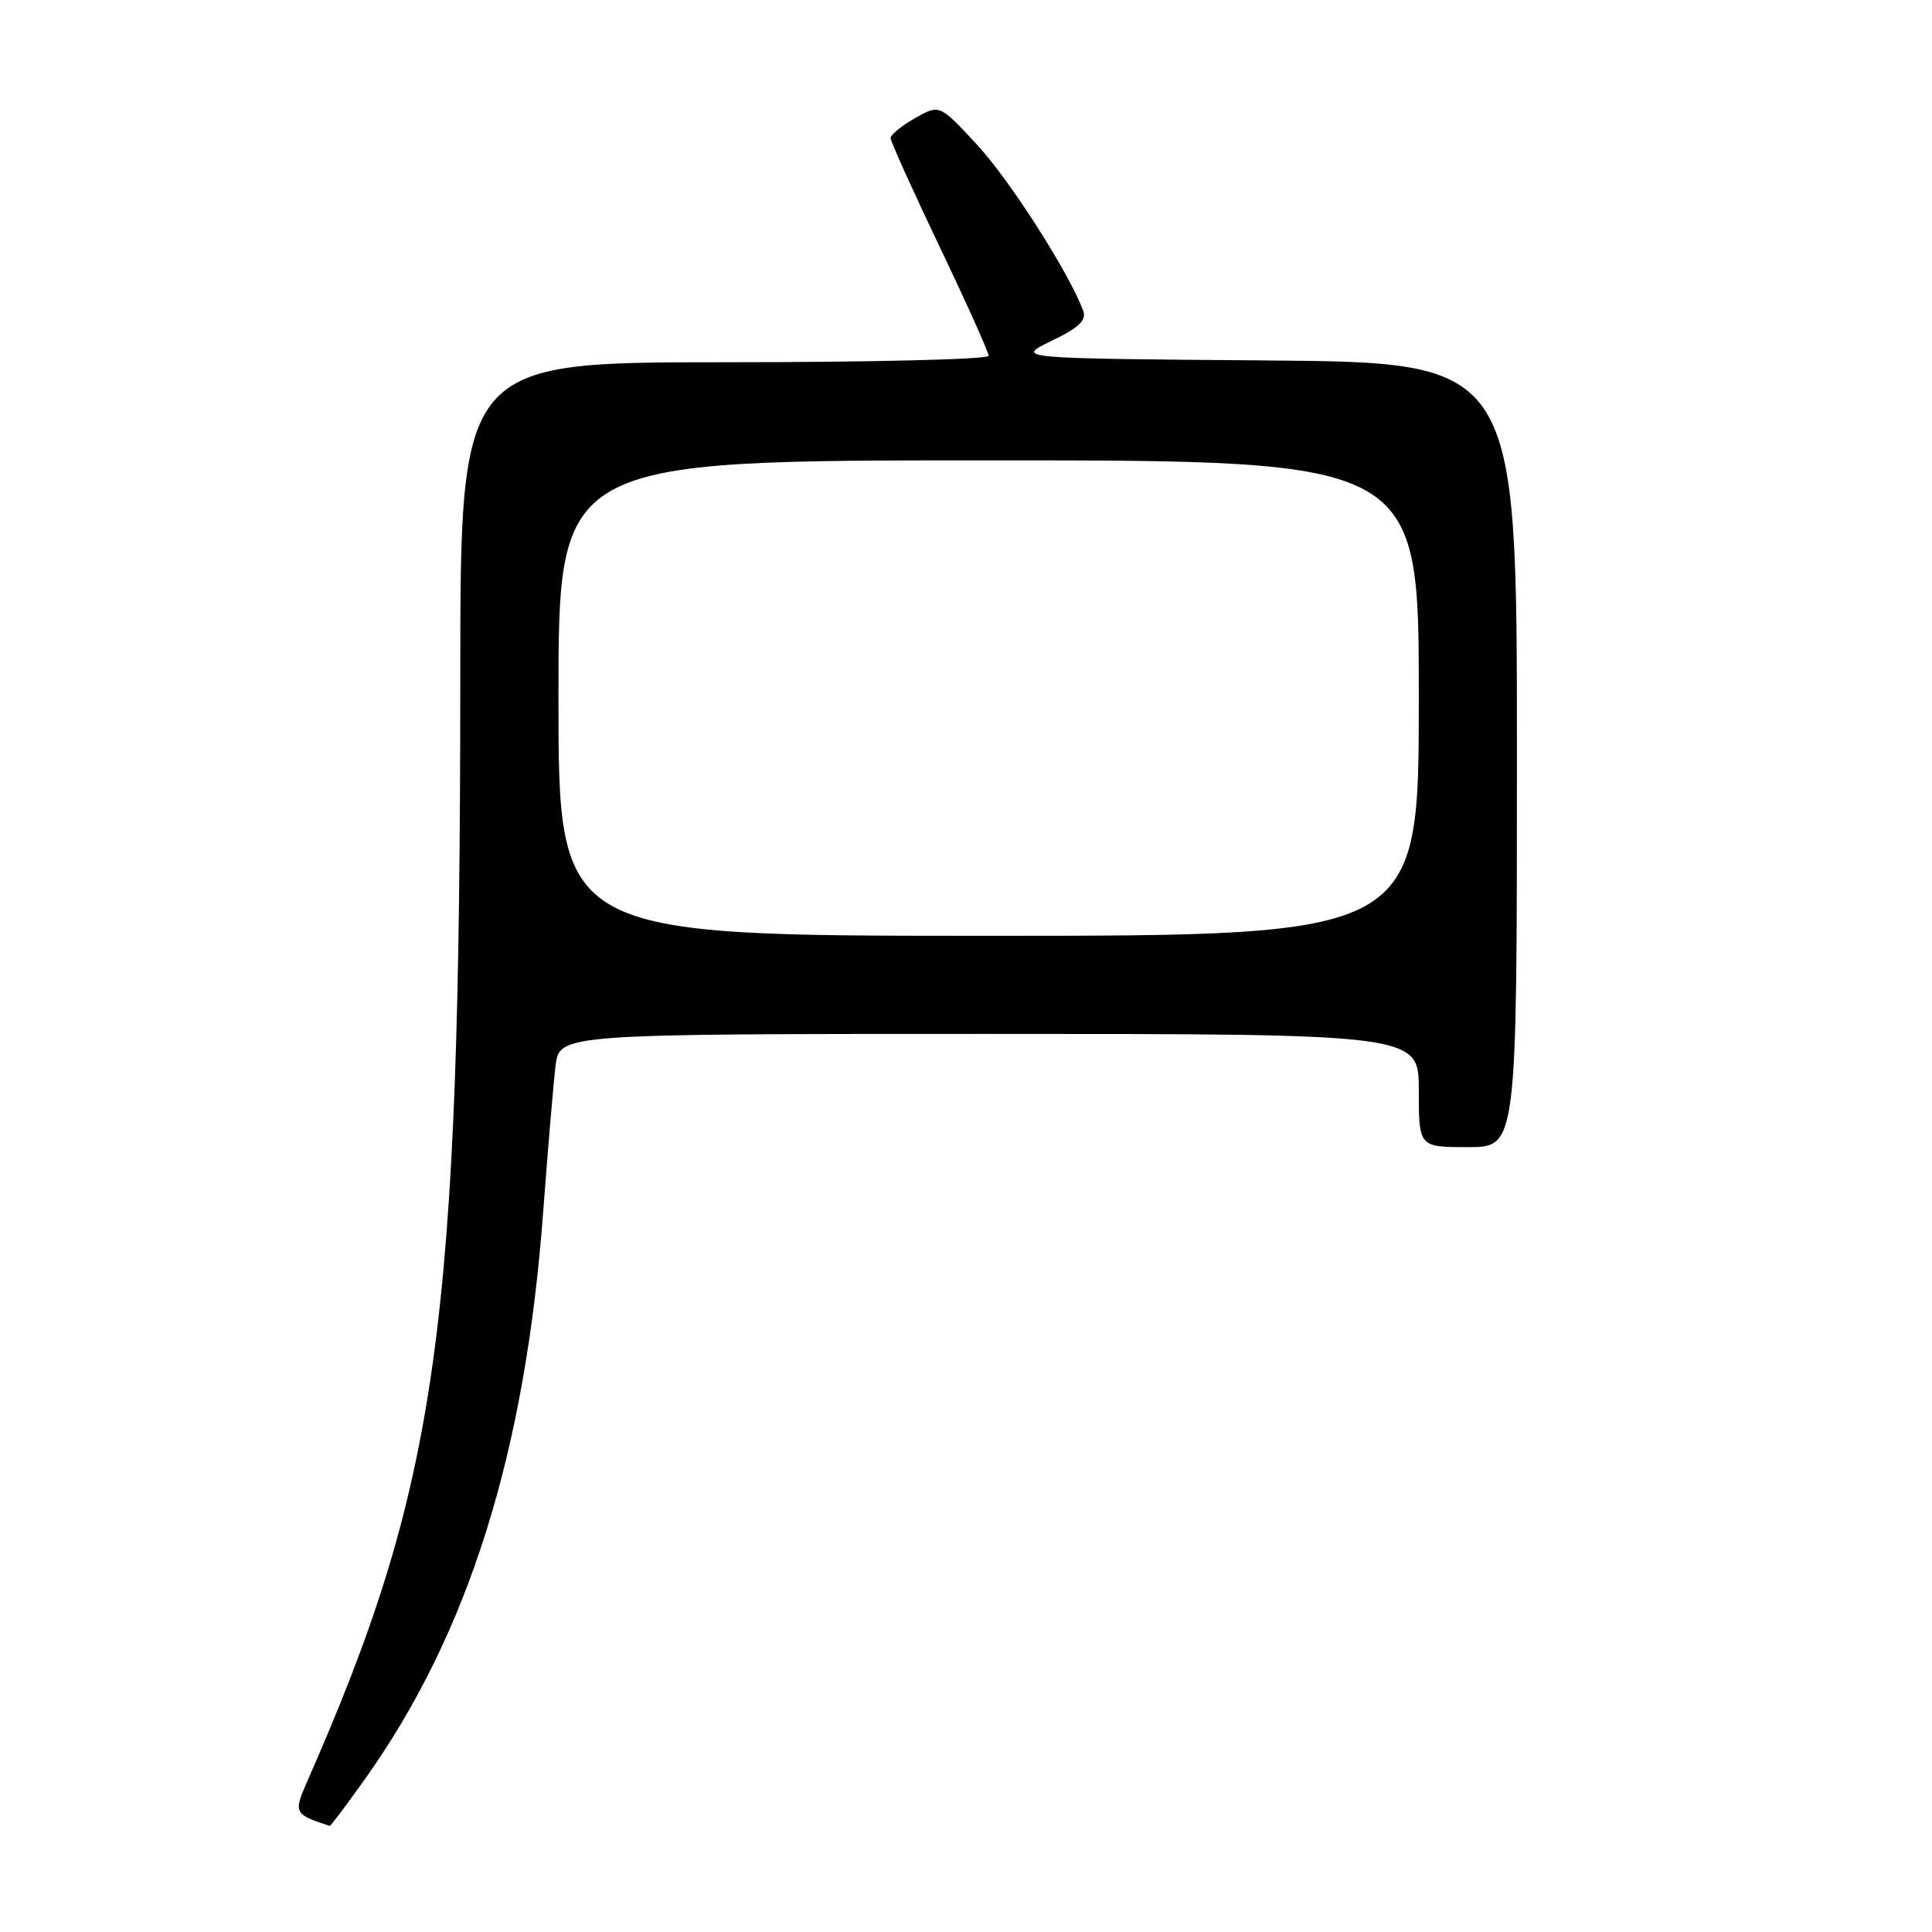 <?xml version="1.0" encoding="UTF-8" standalone="no"?>
<!DOCTYPE svg PUBLIC "-//W3C//DTD SVG 1.1//EN" "http://www.w3.org/Graphics/SVG/1.1/DTD/svg11.dtd" >
<svg xmlns="http://www.w3.org/2000/svg" xmlns:xlink="http://www.w3.org/1999/xlink" version="1.1" viewBox="0 0 256 256">
 <g >
 <path fill="currentColor"
d=" M 48.35 235.75 C 62.09 216.44 69.61 192.51 71.98 160.50 C 72.60 152.25 73.33 143.59 73.61 141.25 C 74.12 137.00 74.12 137.00 131.06 137.00 C 188.00 137.00 188.00 137.00 188.00 144.50 C 188.00 152.00 188.00 152.00 194.50 152.00 C 201.00 152.00 201.00 152.00 201.00 100.01 C 201.00 48.03 201.00 48.03 167.75 47.76 C 134.50 47.50 134.50 47.50 139.33 45.17 C 142.99 43.40 144.00 42.44 143.53 41.17 C 141.63 36.10 133.84 23.91 129.50 19.22 C 124.50 13.81 124.50 13.81 121.25 15.65 C 119.47 16.67 118.01 17.85 118.01 18.29 C 118.00 18.72 120.93 25.20 124.50 32.69 C 128.08 40.18 131.00 46.68 131.00 47.15 C 131.00 47.62 115.25 48.00 96.00 48.00 C 61.00 48.00 61.00 48.00 60.99 89.75 C 60.97 176.07 58.13 196.49 40.61 236.27 C 38.89 240.20 39.02 240.45 43.70 241.94 C 43.81 241.97 45.90 239.19 48.35 235.75 Z  M 74.00 92.50 C 74.00 61.00 74.00 61.00 131.00 61.00 C 188.00 61.00 188.00 61.00 188.00 92.50 C 188.00 124.00 188.00 124.00 131.00 124.00 C 74.00 124.00 74.00 124.00 74.00 92.50 Z "/>
</g>
</svg>